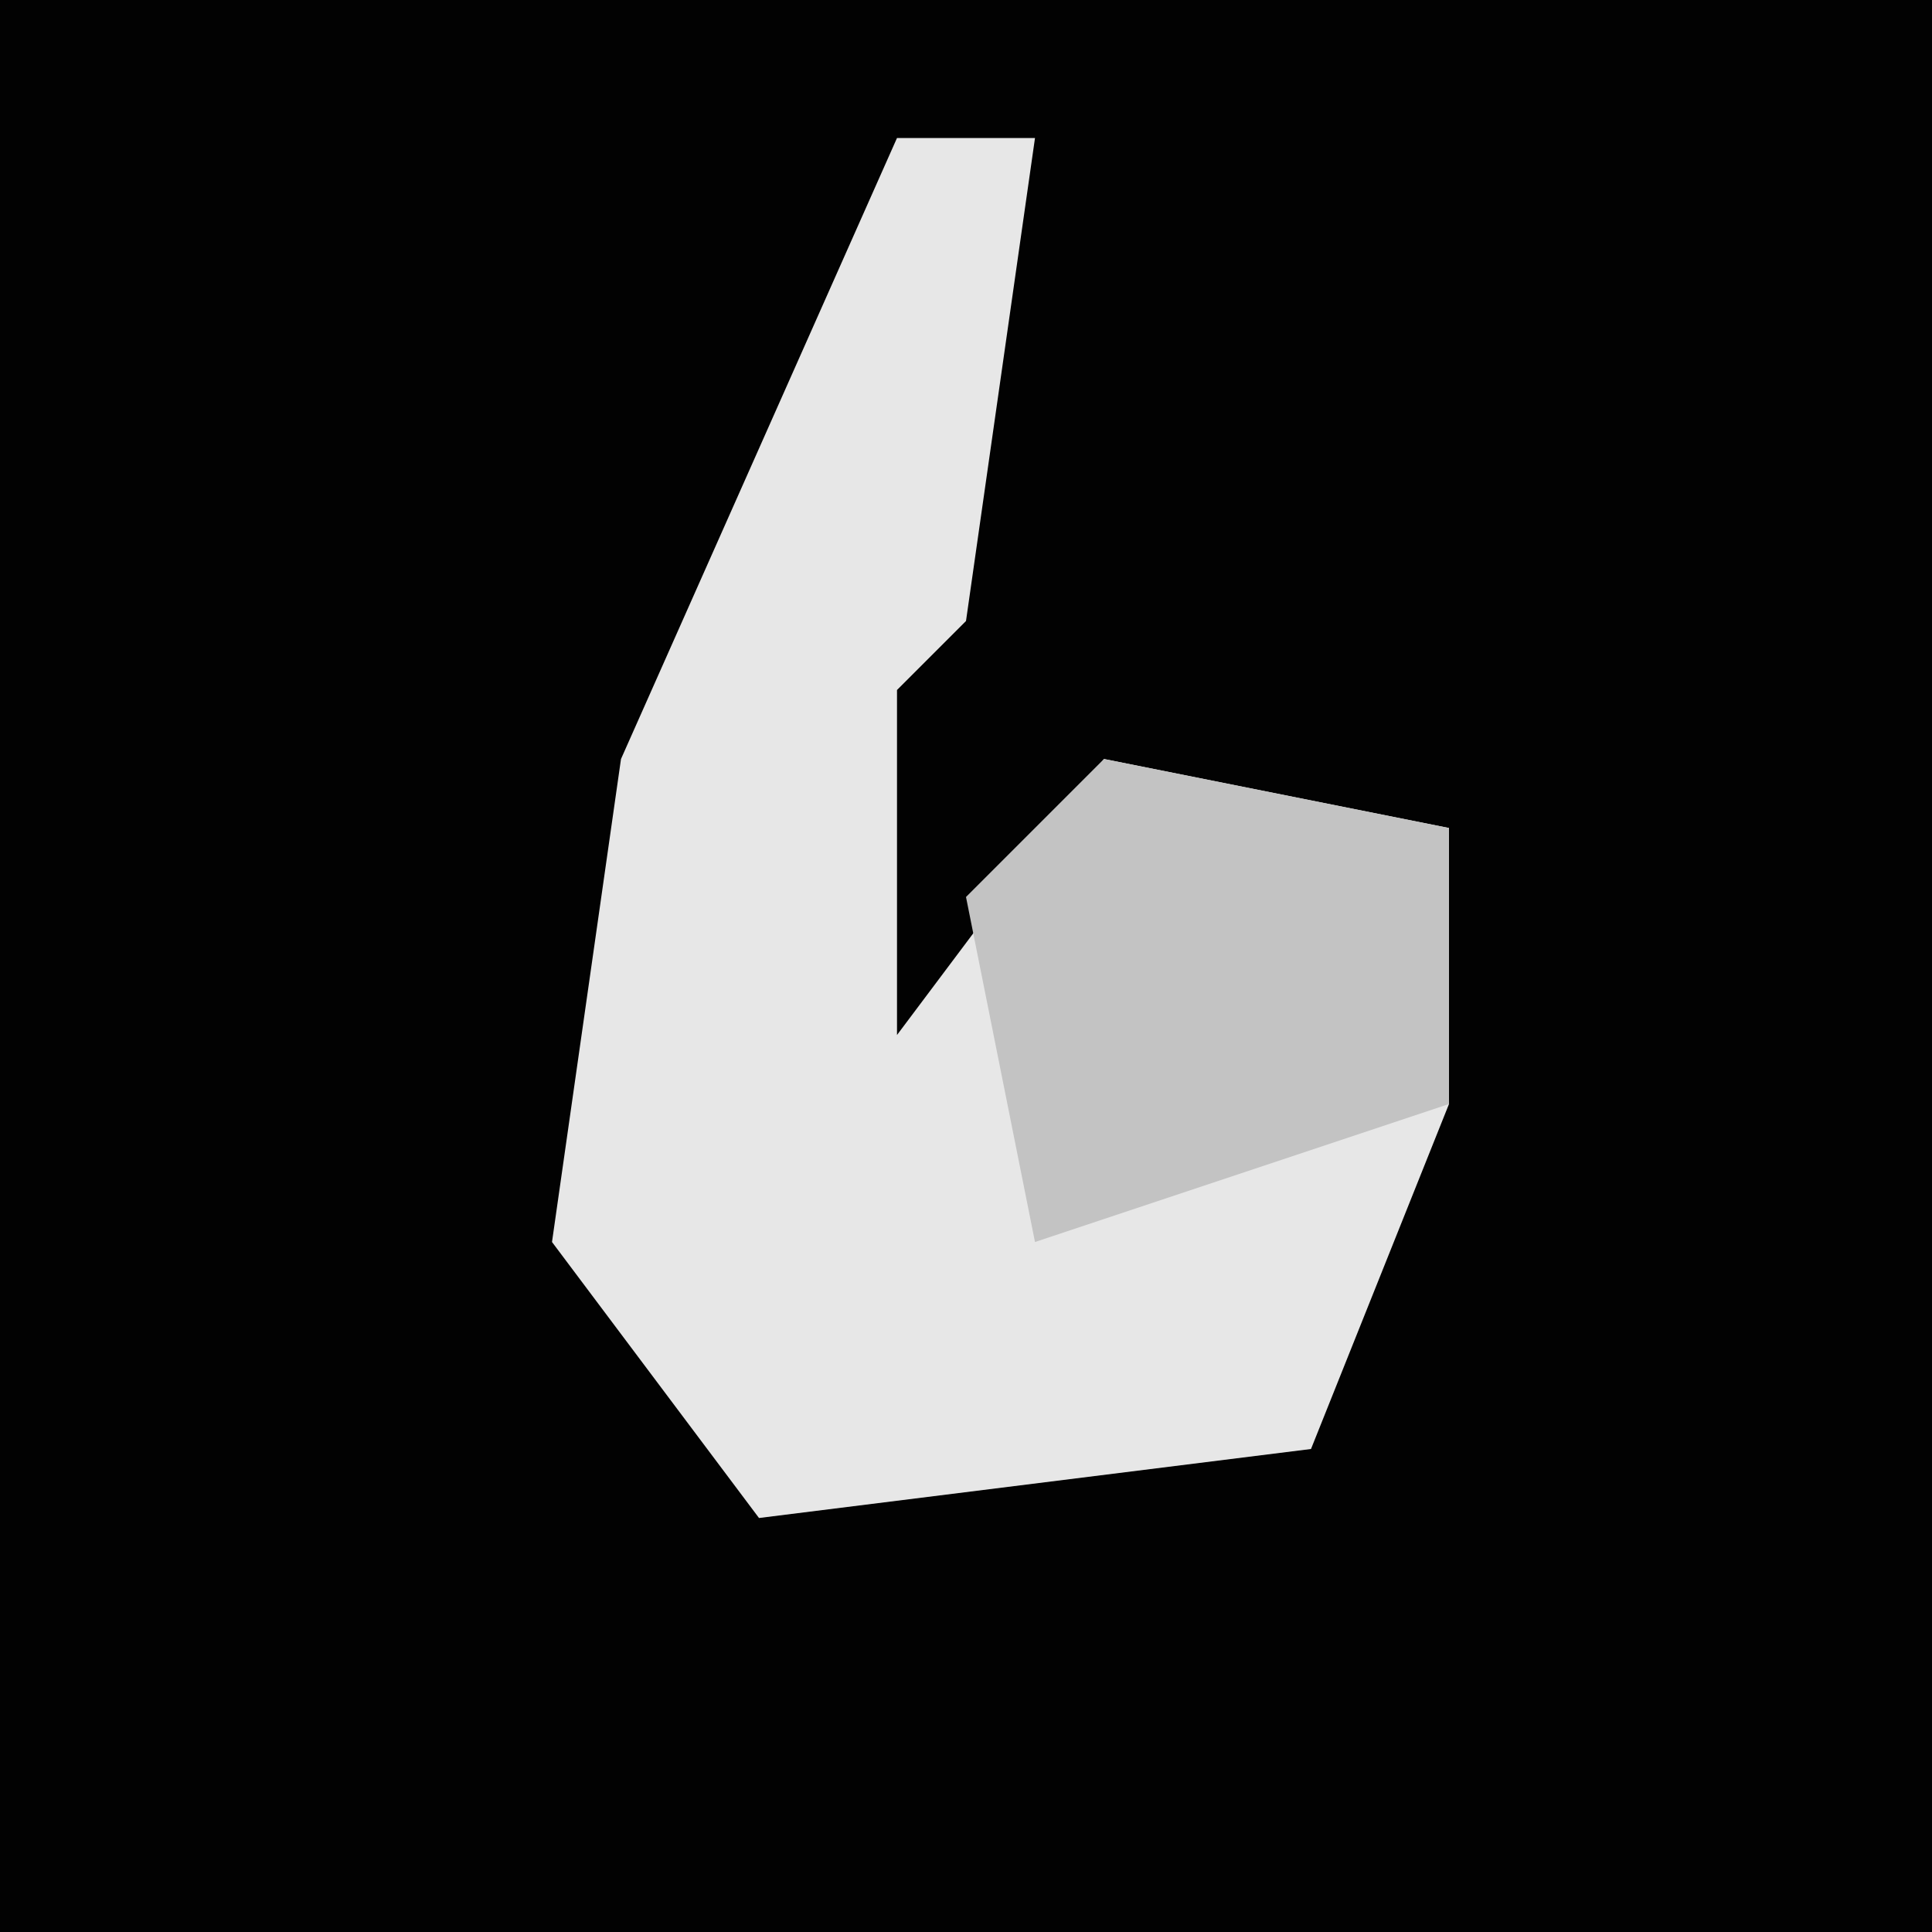 <?xml version="1.0" encoding="UTF-8"?>
<svg version="1.1" xmlns="http://www.w3.org/2000/svg" width="28" height="28">
<path d="M0,0 L28,0 L28,28 L0,28 Z " fill="#020202" transform="translate(0,0)"/>
<path d="M0,0 L2,0 L1,7 L0,8 L0,13 L3,9 L8,10 L8,14 L6,19 L-2,20 L-5,16 L-4,9 Z " fill="#E7E7E7" transform="translate(13,2)"/>
<path d="M0,0 L5,1 L5,5 L-1,7 L-2,2 Z " fill="#C3C3C3" transform="translate(16,11)"/>
</svg>
